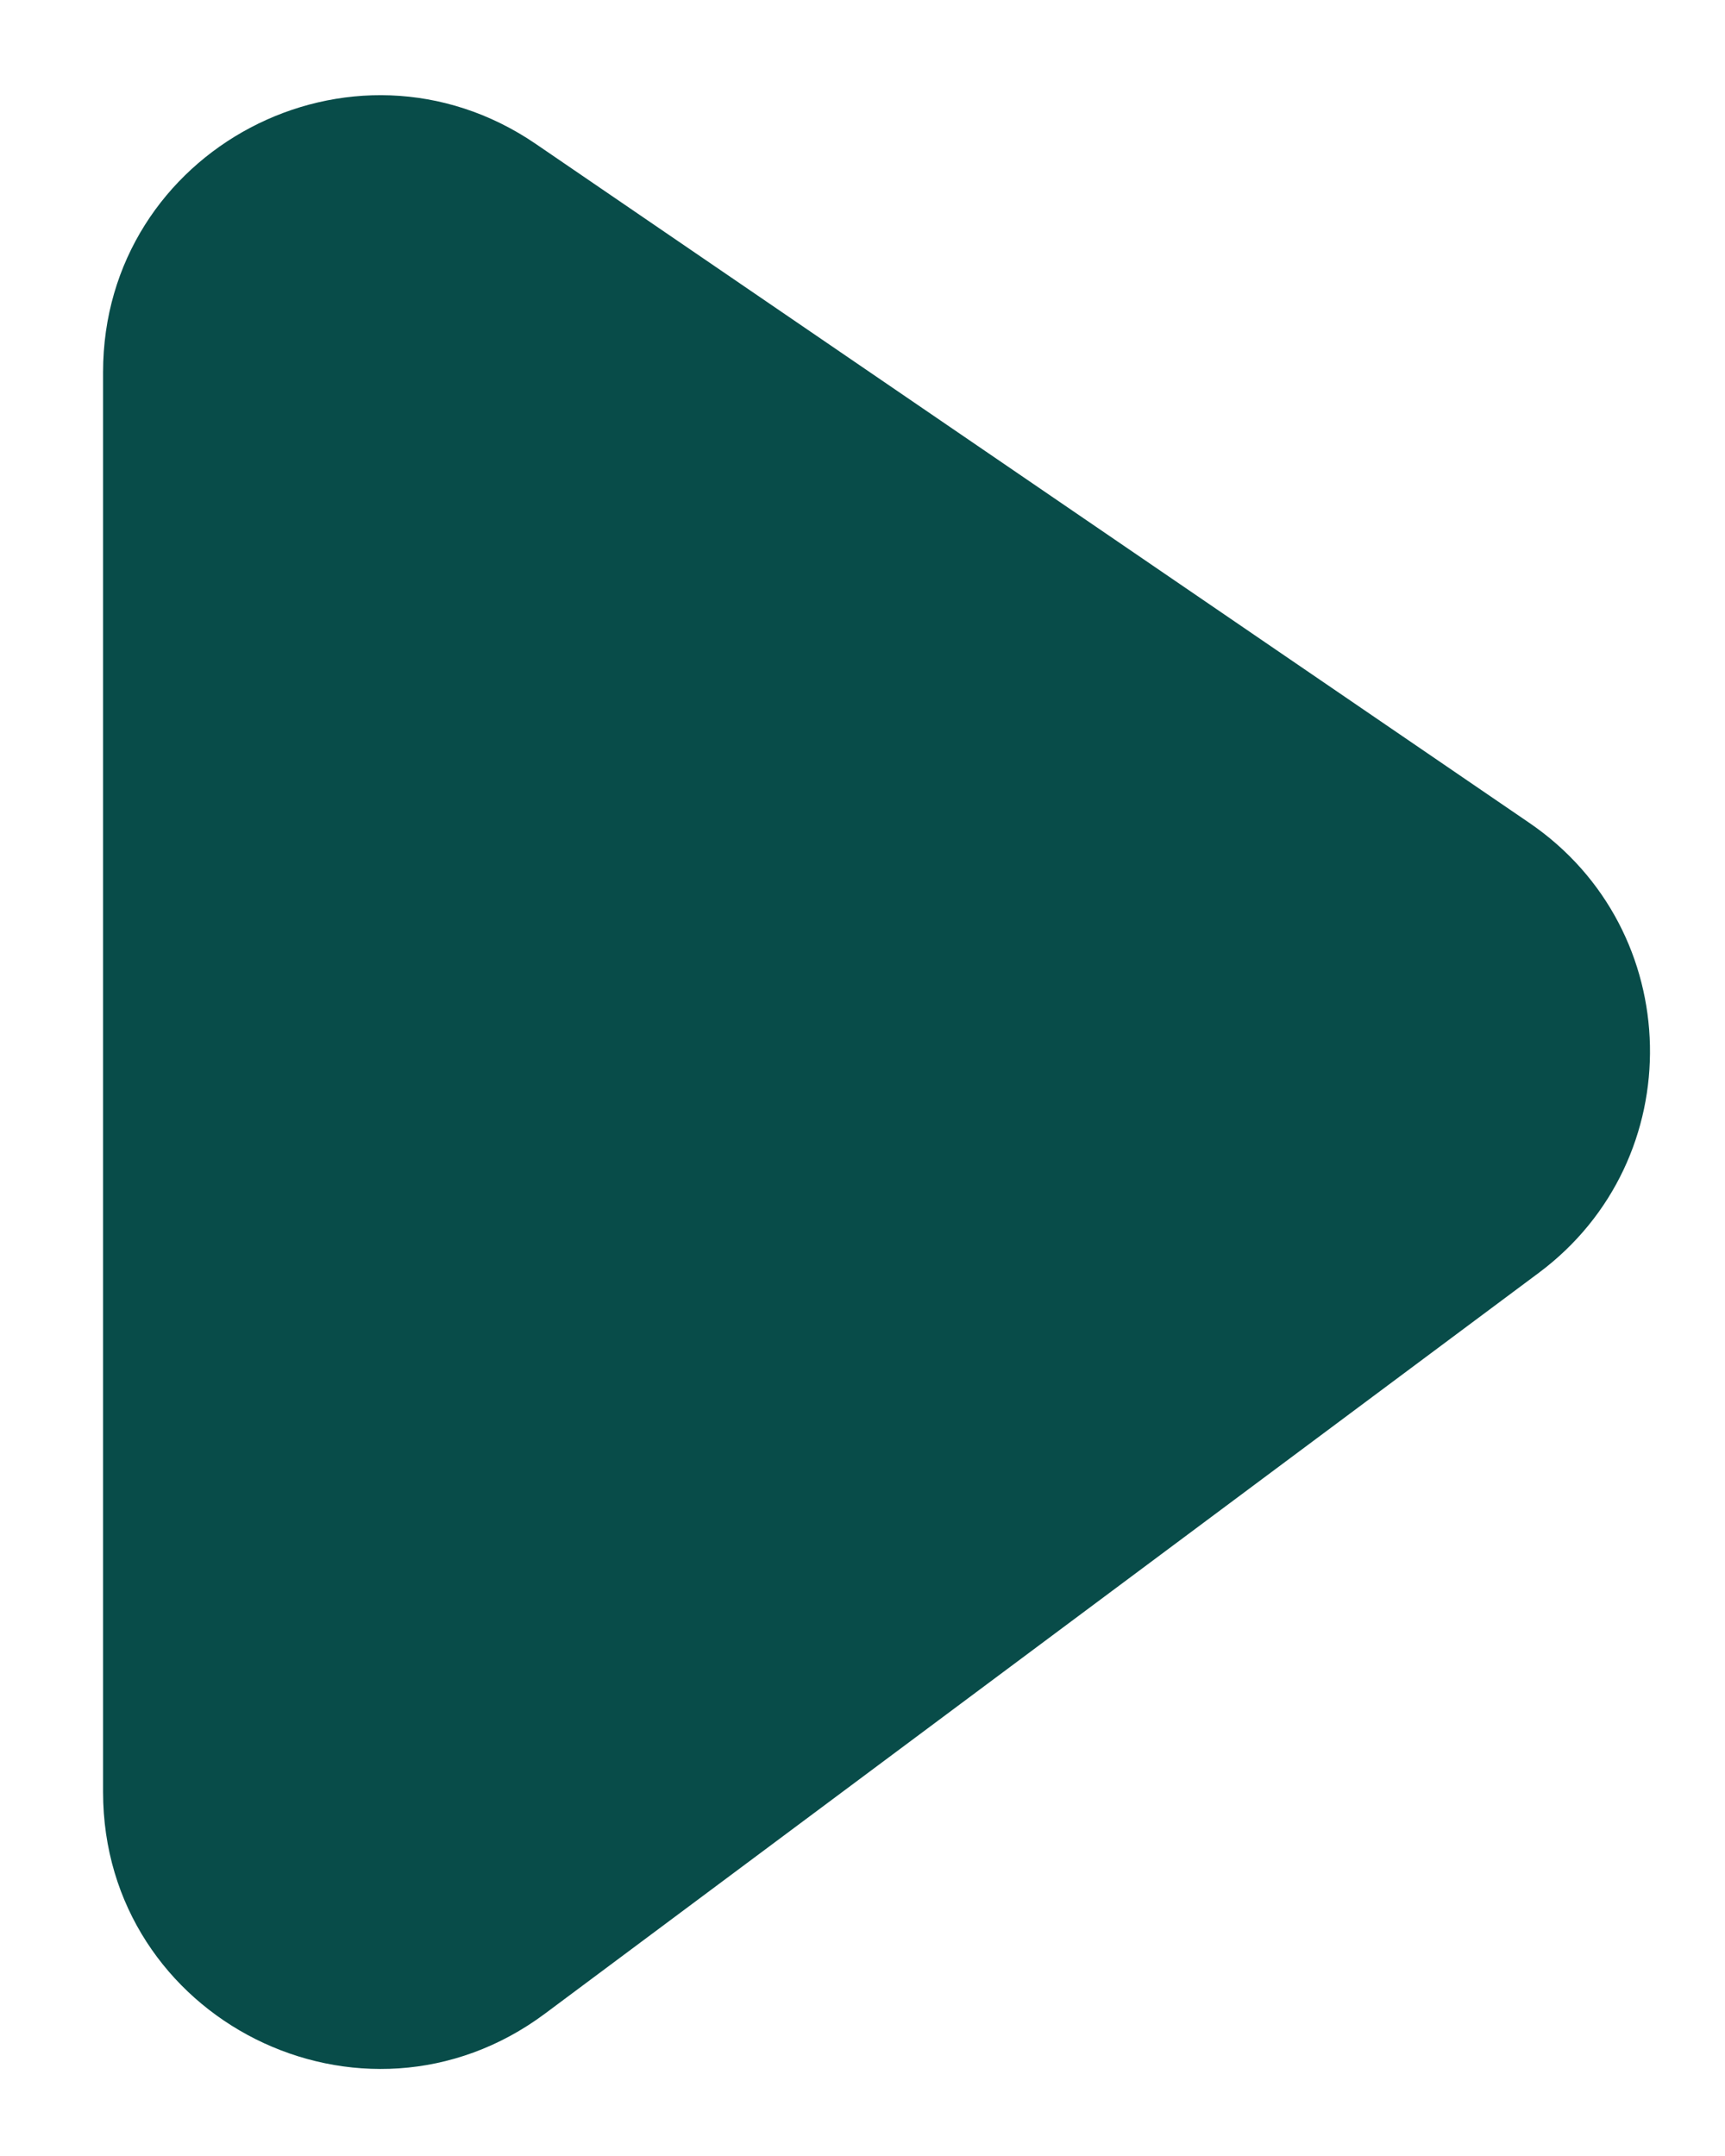 <svg width="8" height="10" viewBox="0 0 8 10" fill="none" xmlns="http://www.w3.org/2000/svg">
<path d="M0.478 8.312V1.726C0.478 0.695 1.632 0.086 2.484 0.667L7.093 3.817C7.82 4.314 7.842 5.378 7.136 5.904L2.527 9.34C1.681 9.97 0.478 9.367 0.478 8.312Z" fill="#084C49"/>
</svg>
